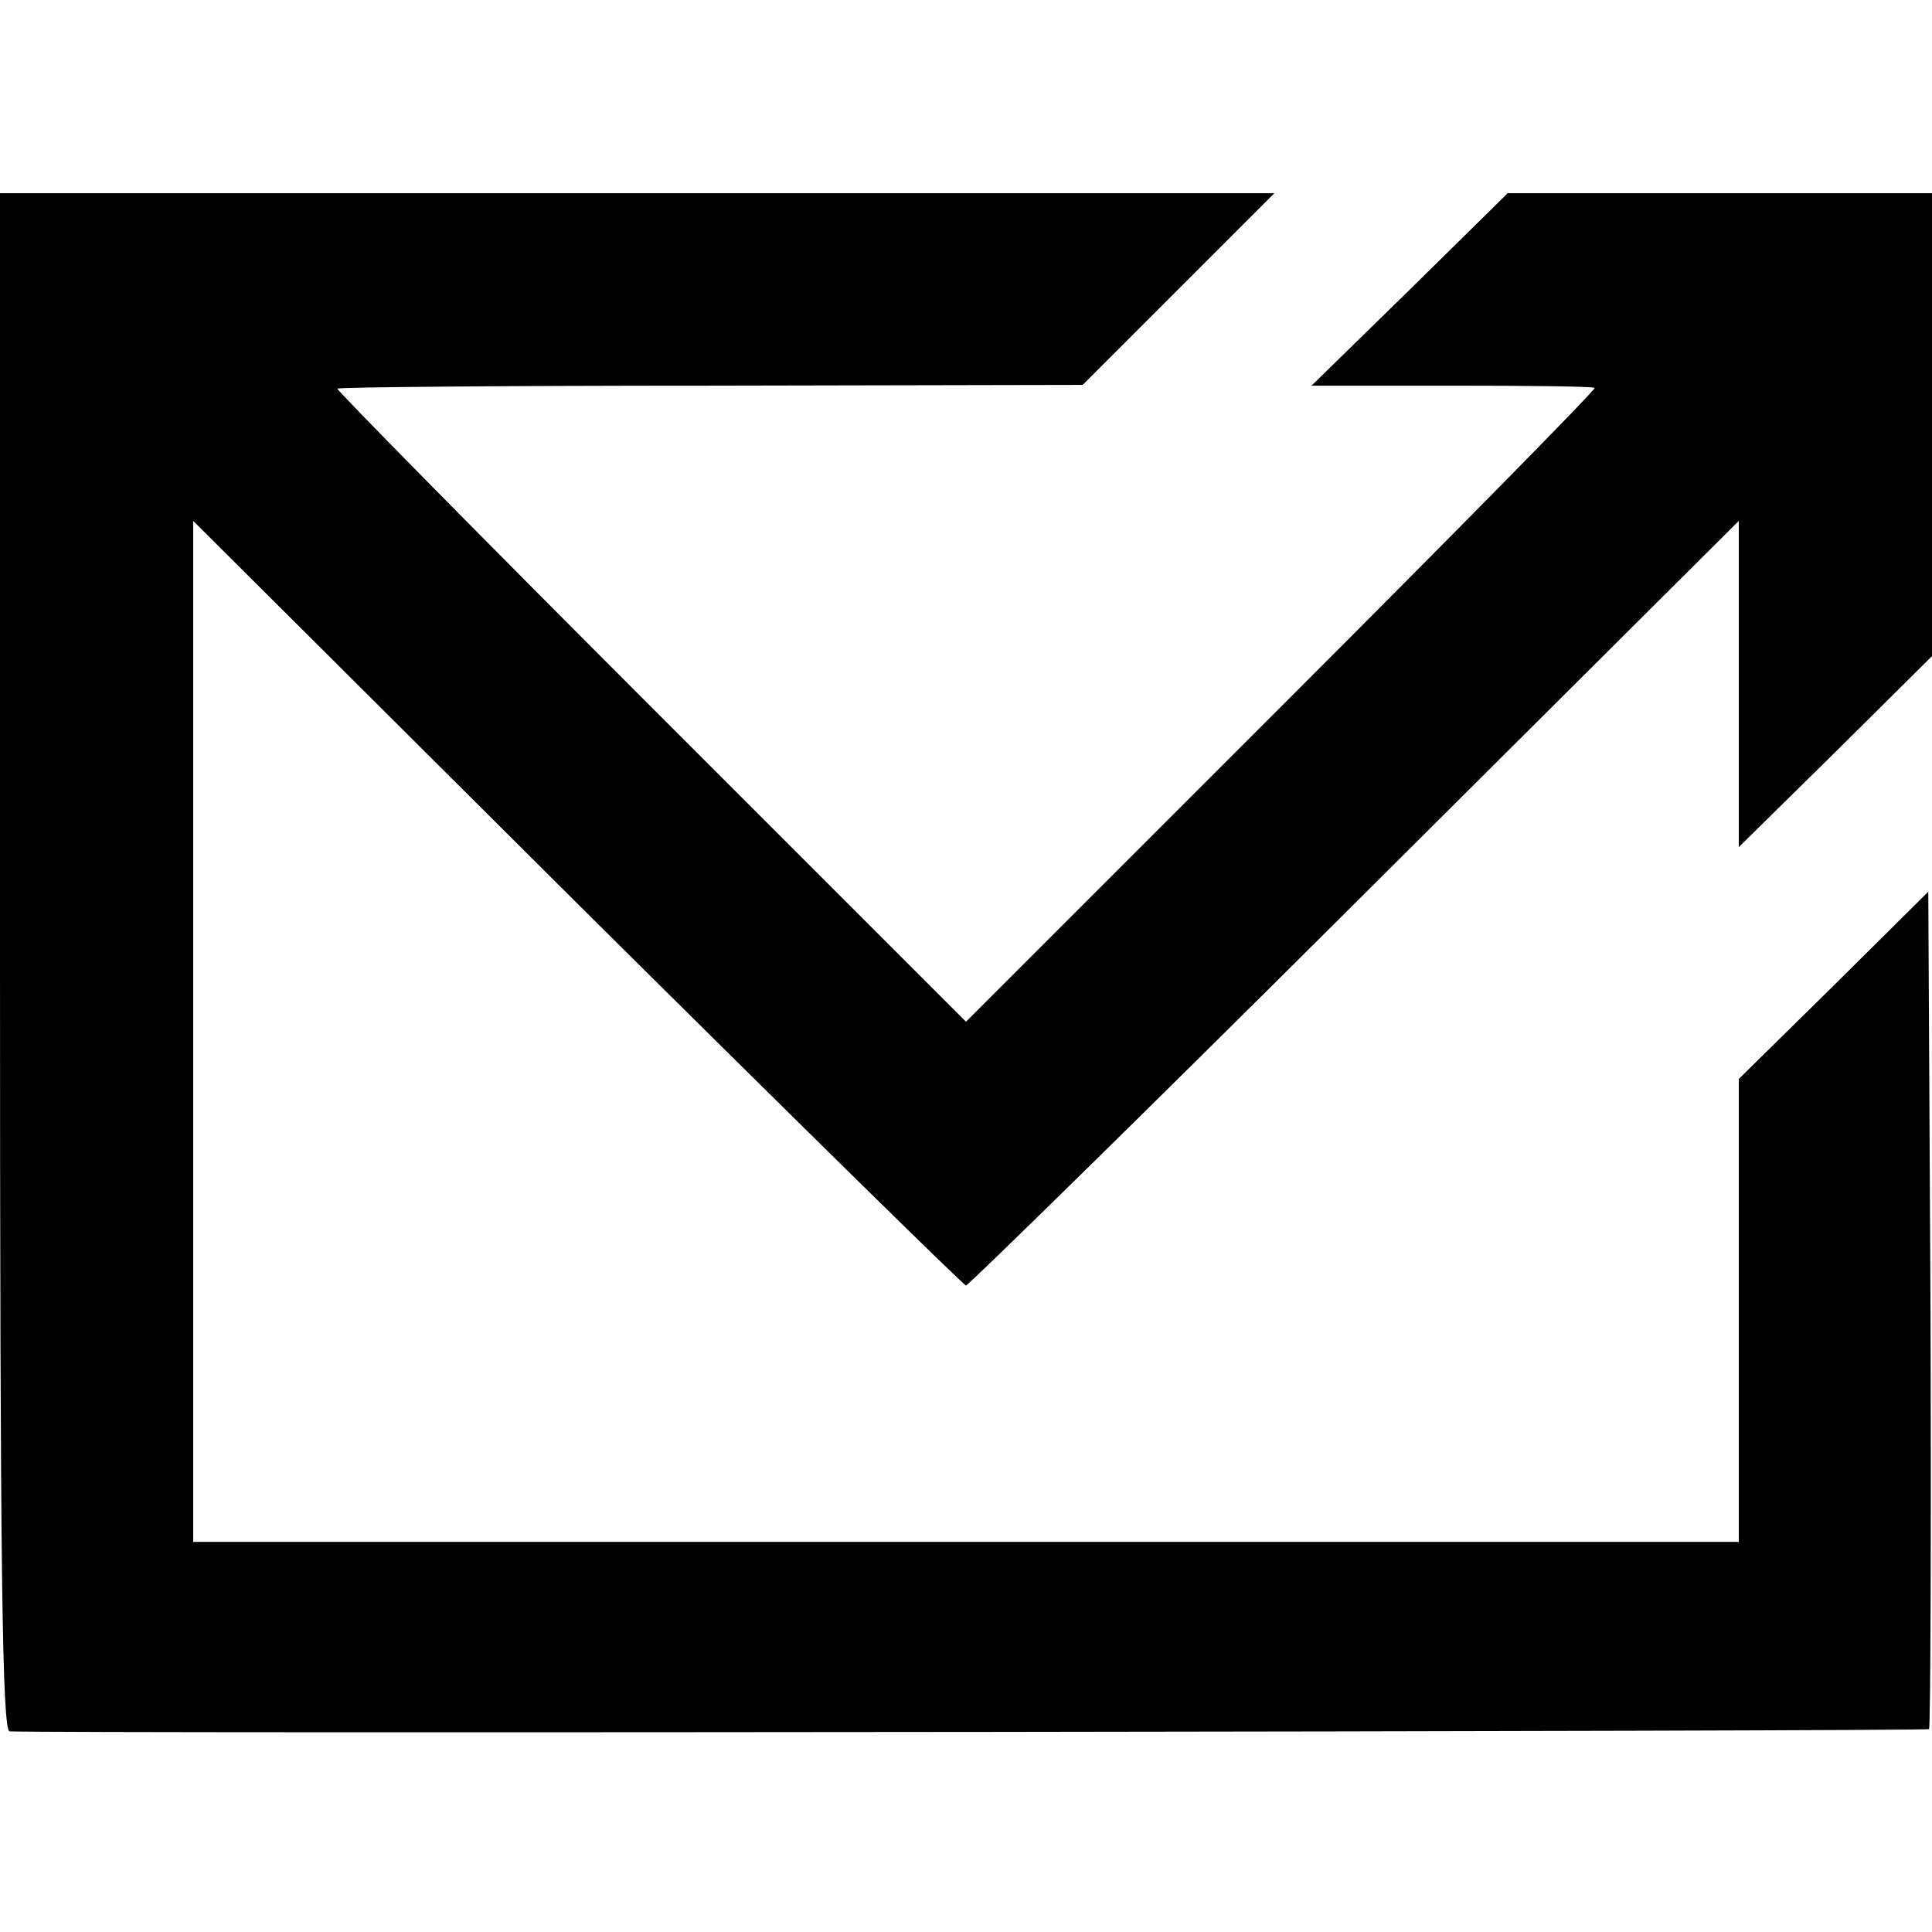 <?xml version="1.0" standalone="no"?>
<!DOCTYPE svg PUBLIC "-//W3C//DTD SVG 20010904//EN"
 "http://www.w3.org/TR/2001/REC-SVG-20010904/DTD/svg10.dtd">
<svg version="1.0" xmlns="http://www.w3.org/2000/svg"
 width="260pt" height="260pt" viewBox="0 0 260 260"
 preserveAspectRatio="xMidYMid meet">
<g transform="translate(0,260) scale(0.1,-0.1)"
fill="#000000" stroke="none">
<path d="M0 1305 c0 -821 3 -1035 13 -1035 80 -3 2580 0 2583 3 2 2 3 257 2
566 l-3 561 -127 -126 -128 -126 0 -312 0 -311 -1040 0 -1040 0 0 687 0 687
517 -515 c285 -283 520 -514 523 -514 3 0 239 231 523 514 l517 515 0 -220 0
-219 130 128 130 129 0 311 0 312 -286 0 -285 0 -132 -130 -132 -129 189 0
c103 0 190 -1 192 -3 2 -2 -188 -195 -421 -428 l-425 -425 -425 425 c-233 233
-423 426 -421 427 2 2 228 4 503 4 l500 1 129 129 129 129 -858 0 -857 0 0
-1035z"/>
</g>
</svg>
